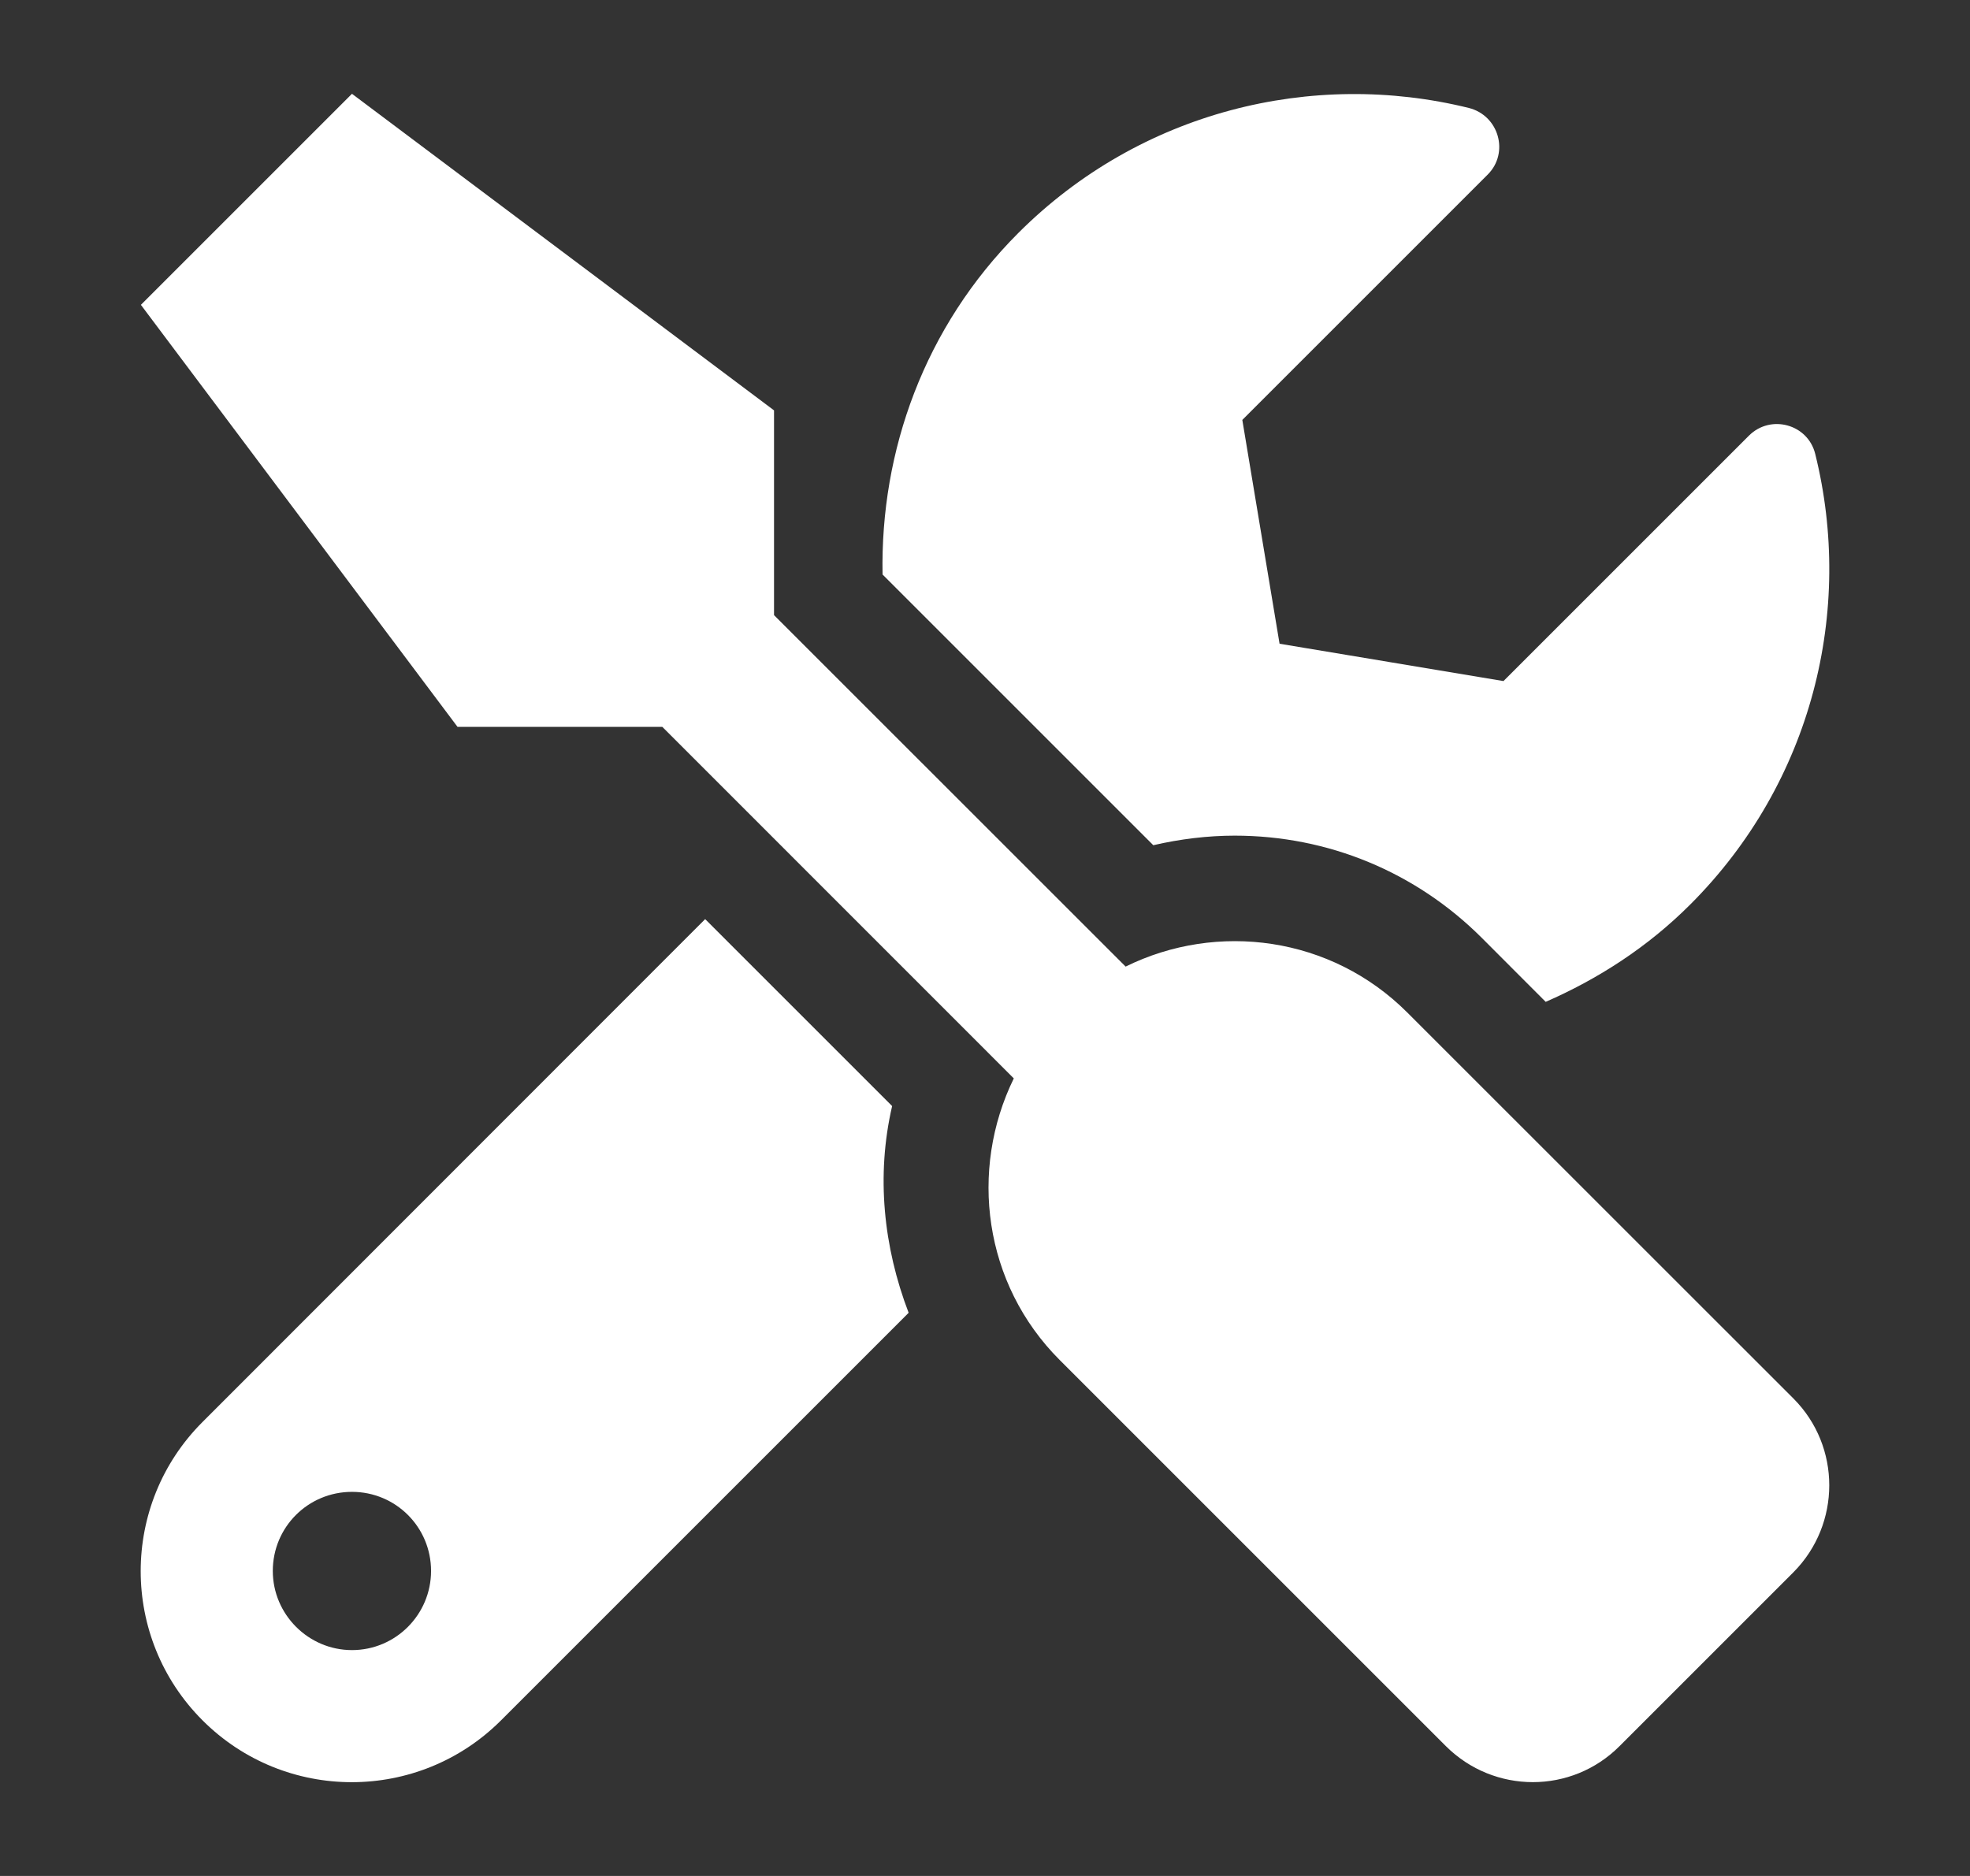 <svg width="21" height="20" viewBox="0 0 21 20" fill="none" xmlns="http://www.w3.org/2000/svg">
<rect x="0" y="0" width="21" height="20" fill="#333333" stroke="none"/>
<g id="solid">
<path id="Vector" d="M19.118 14.91L15.001 10.794C14.189 9.982 12.976 9.823 11.999 10.305L8.251 6.558V4.375L3.752 1L1.502 3.25L4.877 7.749H7.06L10.807 11.497C10.329 12.474 10.484 13.687 11.296 14.499L15.412 18.615C15.926 19.128 16.755 19.128 17.265 18.615L19.118 16.762C19.627 16.249 19.627 15.42 19.118 14.91ZM13.162 8.909C14.157 8.909 15.092 9.296 15.796 9.999L16.477 10.681C17.033 10.438 17.56 10.101 18.017 9.644C19.322 8.34 19.764 6.505 19.35 4.839C19.272 4.522 18.875 4.413 18.643 4.645L16.027 7.261L13.64 6.863L13.243 4.477L15.859 1.861C16.091 1.629 15.978 1.232 15.658 1.151C13.992 0.74 12.157 1.183 10.856 2.483C9.854 3.485 9.383 4.807 9.408 6.125L12.294 9.011C12.579 8.945 12.874 8.909 13.162 8.909ZM9.51 11.792L7.517 9.799L2.159 15.16C1.28 16.038 1.28 17.462 2.159 18.341C3.038 19.22 4.462 19.22 5.341 18.341L9.686 13.996C9.418 13.296 9.338 12.534 9.51 11.792ZM3.752 17.592C3.288 17.592 2.908 17.212 2.908 16.748C2.908 16.281 3.284 15.905 3.752 15.905C4.219 15.905 4.595 16.281 4.595 16.748C4.595 17.212 4.219 17.592 3.752 17.592Z" fill="white"/>
</g>
</svg>
